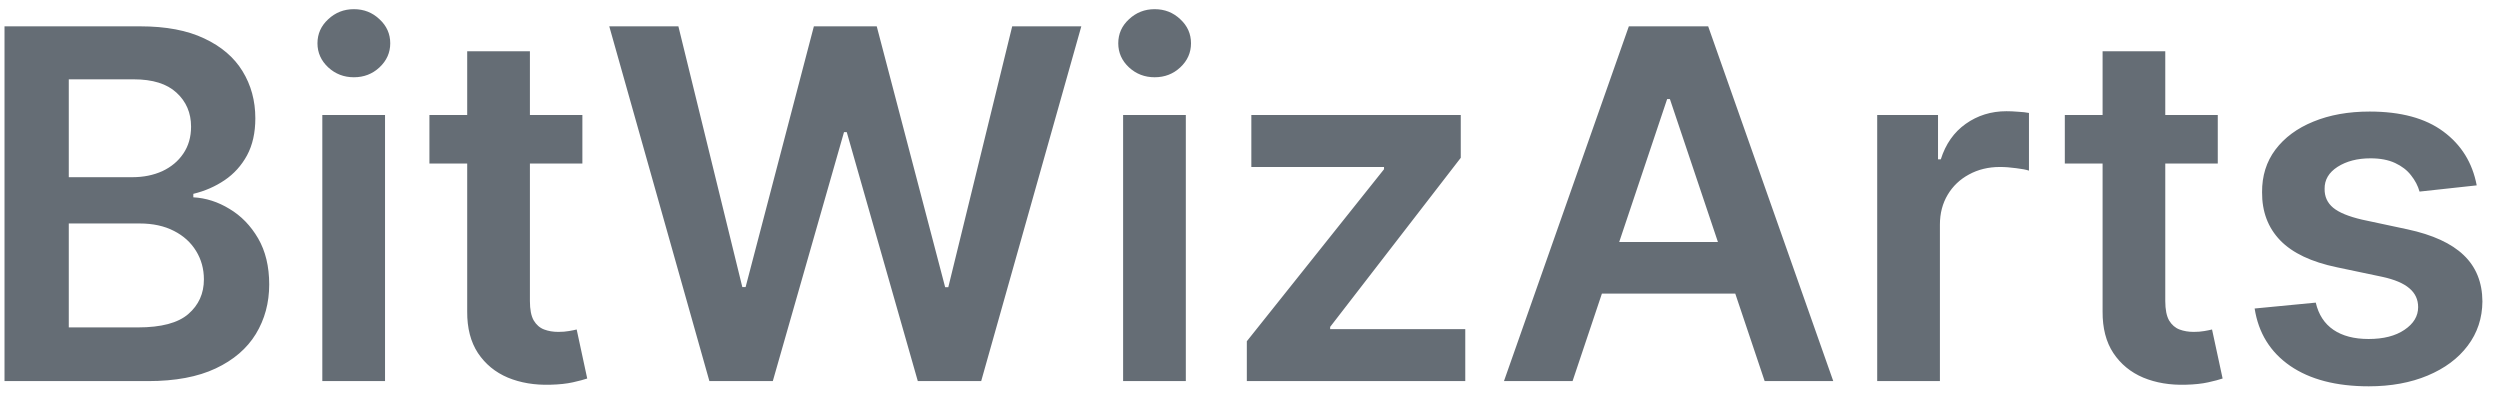 <svg width="82" height="13" viewBox="0 0 82 13" fill="none" xmlns="http://www.w3.org/2000/svg">
<path d="M0.148 12.5V0.864H4.602C5.443 0.864 6.142 0.996 6.699 1.261C7.259 1.523 7.678 1.881 7.955 2.335C8.235 2.79 8.375 3.305 8.375 3.881C8.375 4.354 8.284 4.759 8.102 5.097C7.92 5.43 7.676 5.701 7.369 5.909C7.062 6.117 6.72 6.267 6.341 6.358V6.472C6.754 6.494 7.15 6.621 7.528 6.852C7.911 7.08 8.223 7.402 8.466 7.818C8.708 8.235 8.83 8.739 8.83 9.33C8.83 9.932 8.684 10.473 8.392 10.954C8.1 11.432 7.661 11.809 7.074 12.085C6.487 12.362 5.748 12.5 4.858 12.5H0.148ZM2.256 10.739H4.523C5.288 10.739 5.839 10.593 6.176 10.301C6.517 10.006 6.688 9.627 6.688 9.165C6.688 8.82 6.602 8.509 6.432 8.233C6.261 7.953 6.019 7.733 5.705 7.574C5.39 7.411 5.015 7.33 4.58 7.33H2.256V10.739ZM2.256 5.812H4.341C4.705 5.812 5.032 5.746 5.324 5.614C5.616 5.477 5.845 5.286 6.011 5.04C6.182 4.79 6.267 4.494 6.267 4.153C6.267 3.703 6.108 3.331 5.79 3.04C5.475 2.748 5.008 2.602 4.386 2.602H2.256V5.812ZM10.572 12.5V3.773H12.629V12.5H10.572ZM11.607 2.534C11.281 2.534 11.001 2.426 10.766 2.21C10.531 1.991 10.413 1.727 10.413 1.42C10.413 1.11 10.531 0.847 10.766 0.631C11.001 0.411 11.281 0.301 11.607 0.301C11.936 0.301 12.216 0.411 12.447 0.631C12.682 0.847 12.8 1.11 12.8 1.42C12.8 1.727 12.682 1.991 12.447 2.21C12.216 2.426 11.936 2.534 11.607 2.534ZM19.102 3.773V5.364H14.085V3.773H19.102ZM15.324 1.682H17.381V9.875C17.381 10.152 17.422 10.364 17.506 10.511C17.593 10.655 17.706 10.754 17.847 10.807C17.987 10.86 18.142 10.886 18.312 10.886C18.441 10.886 18.559 10.877 18.665 10.858C18.775 10.839 18.858 10.822 18.915 10.807L19.261 12.415C19.151 12.453 18.994 12.494 18.79 12.54C18.589 12.585 18.343 12.612 18.051 12.619C17.536 12.634 17.072 12.557 16.659 12.386C16.246 12.212 15.919 11.943 15.676 11.579C15.438 11.216 15.32 10.761 15.324 10.216V1.682ZM23.268 12.5L19.984 0.864H22.251L24.348 9.415H24.456L26.695 0.864H28.757L31.001 9.42H31.104L33.2 0.864H35.467L32.183 12.5H30.104L27.774 4.335H27.683L25.348 12.5H23.268ZM36.838 12.5V3.773H38.895V12.5H36.838ZM37.872 2.534C37.546 2.534 37.266 2.426 37.031 2.21C36.796 1.991 36.679 1.727 36.679 1.42C36.679 1.11 36.796 0.847 37.031 0.631C37.266 0.411 37.546 0.301 37.872 0.301C38.202 0.301 38.482 0.411 38.713 0.631C38.948 0.847 39.065 1.11 39.065 1.42C39.065 1.727 38.948 1.991 38.713 2.21C38.482 2.426 38.202 2.534 37.872 2.534ZM40.896 12.5V11.193L45.396 5.551V5.477H41.044V3.773H47.913V5.176L43.629 10.722V10.796H48.061V12.5H40.896ZM51.58 12.5H49.33L53.426 0.864H56.028L60.131 12.5H57.881L54.773 3.25H54.682L51.58 12.5ZM51.653 7.938H57.79V9.631H51.653V7.938ZM61.572 12.5V3.773H63.567V5.227H63.658C63.817 4.723 64.09 4.335 64.476 4.062C64.866 3.786 65.311 3.648 65.811 3.648C65.925 3.648 66.052 3.653 66.192 3.665C66.336 3.672 66.455 3.686 66.55 3.705V5.597C66.463 5.566 66.324 5.54 66.135 5.517C65.949 5.491 65.769 5.477 65.595 5.477C65.22 5.477 64.883 5.559 64.584 5.722C64.288 5.881 64.055 6.102 63.885 6.386C63.715 6.67 63.629 6.998 63.629 7.369V12.5H61.572ZM72.743 3.773V5.364H67.726V3.773H72.743ZM68.965 1.682H71.021V9.875C71.021 10.152 71.063 10.364 71.146 10.511C71.233 10.655 71.347 10.754 71.487 10.807C71.627 10.86 71.783 10.886 71.953 10.886C72.082 10.886 72.199 10.877 72.305 10.858C72.415 10.839 72.499 10.822 72.555 10.807L72.902 12.415C72.792 12.453 72.635 12.494 72.43 12.54C72.23 12.585 71.983 12.612 71.692 12.619C71.177 12.634 70.713 12.557 70.3 12.386C69.887 12.212 69.559 11.943 69.317 11.579C69.078 11.216 68.961 10.761 68.965 10.216V1.682ZM81.236 6.08L79.361 6.284C79.308 6.095 79.215 5.917 79.082 5.75C78.954 5.583 78.779 5.449 78.56 5.347C78.34 5.244 78.071 5.193 77.753 5.193C77.325 5.193 76.965 5.286 76.673 5.472C76.385 5.657 76.243 5.898 76.247 6.193C76.243 6.447 76.336 6.653 76.526 6.812C76.719 6.972 77.037 7.102 77.48 7.205L78.969 7.523C79.794 7.701 80.408 7.983 80.81 8.369C81.215 8.756 81.419 9.261 81.423 9.886C81.419 10.436 81.258 10.921 80.94 11.341C80.626 11.758 80.188 12.083 79.628 12.318C79.067 12.553 78.423 12.671 77.696 12.671C76.628 12.671 75.768 12.447 75.117 12C74.465 11.549 74.077 10.922 73.952 10.119L75.957 9.926C76.048 10.32 76.242 10.617 76.537 10.818C76.832 11.019 77.217 11.119 77.69 11.119C78.179 11.119 78.571 11.019 78.867 10.818C79.166 10.617 79.315 10.369 79.315 10.074C79.315 9.824 79.219 9.617 79.026 9.455C78.836 9.292 78.541 9.167 78.139 9.08L76.651 8.767C75.813 8.593 75.194 8.299 74.793 7.886C74.391 7.47 74.192 6.943 74.196 6.307C74.192 5.769 74.338 5.303 74.633 4.909C74.933 4.511 75.347 4.205 75.878 3.989C76.412 3.769 77.028 3.659 77.724 3.659C78.747 3.659 79.552 3.877 80.139 4.312C80.73 4.748 81.096 5.337 81.236 6.08Z" fill="#656D75"/>
</svg>